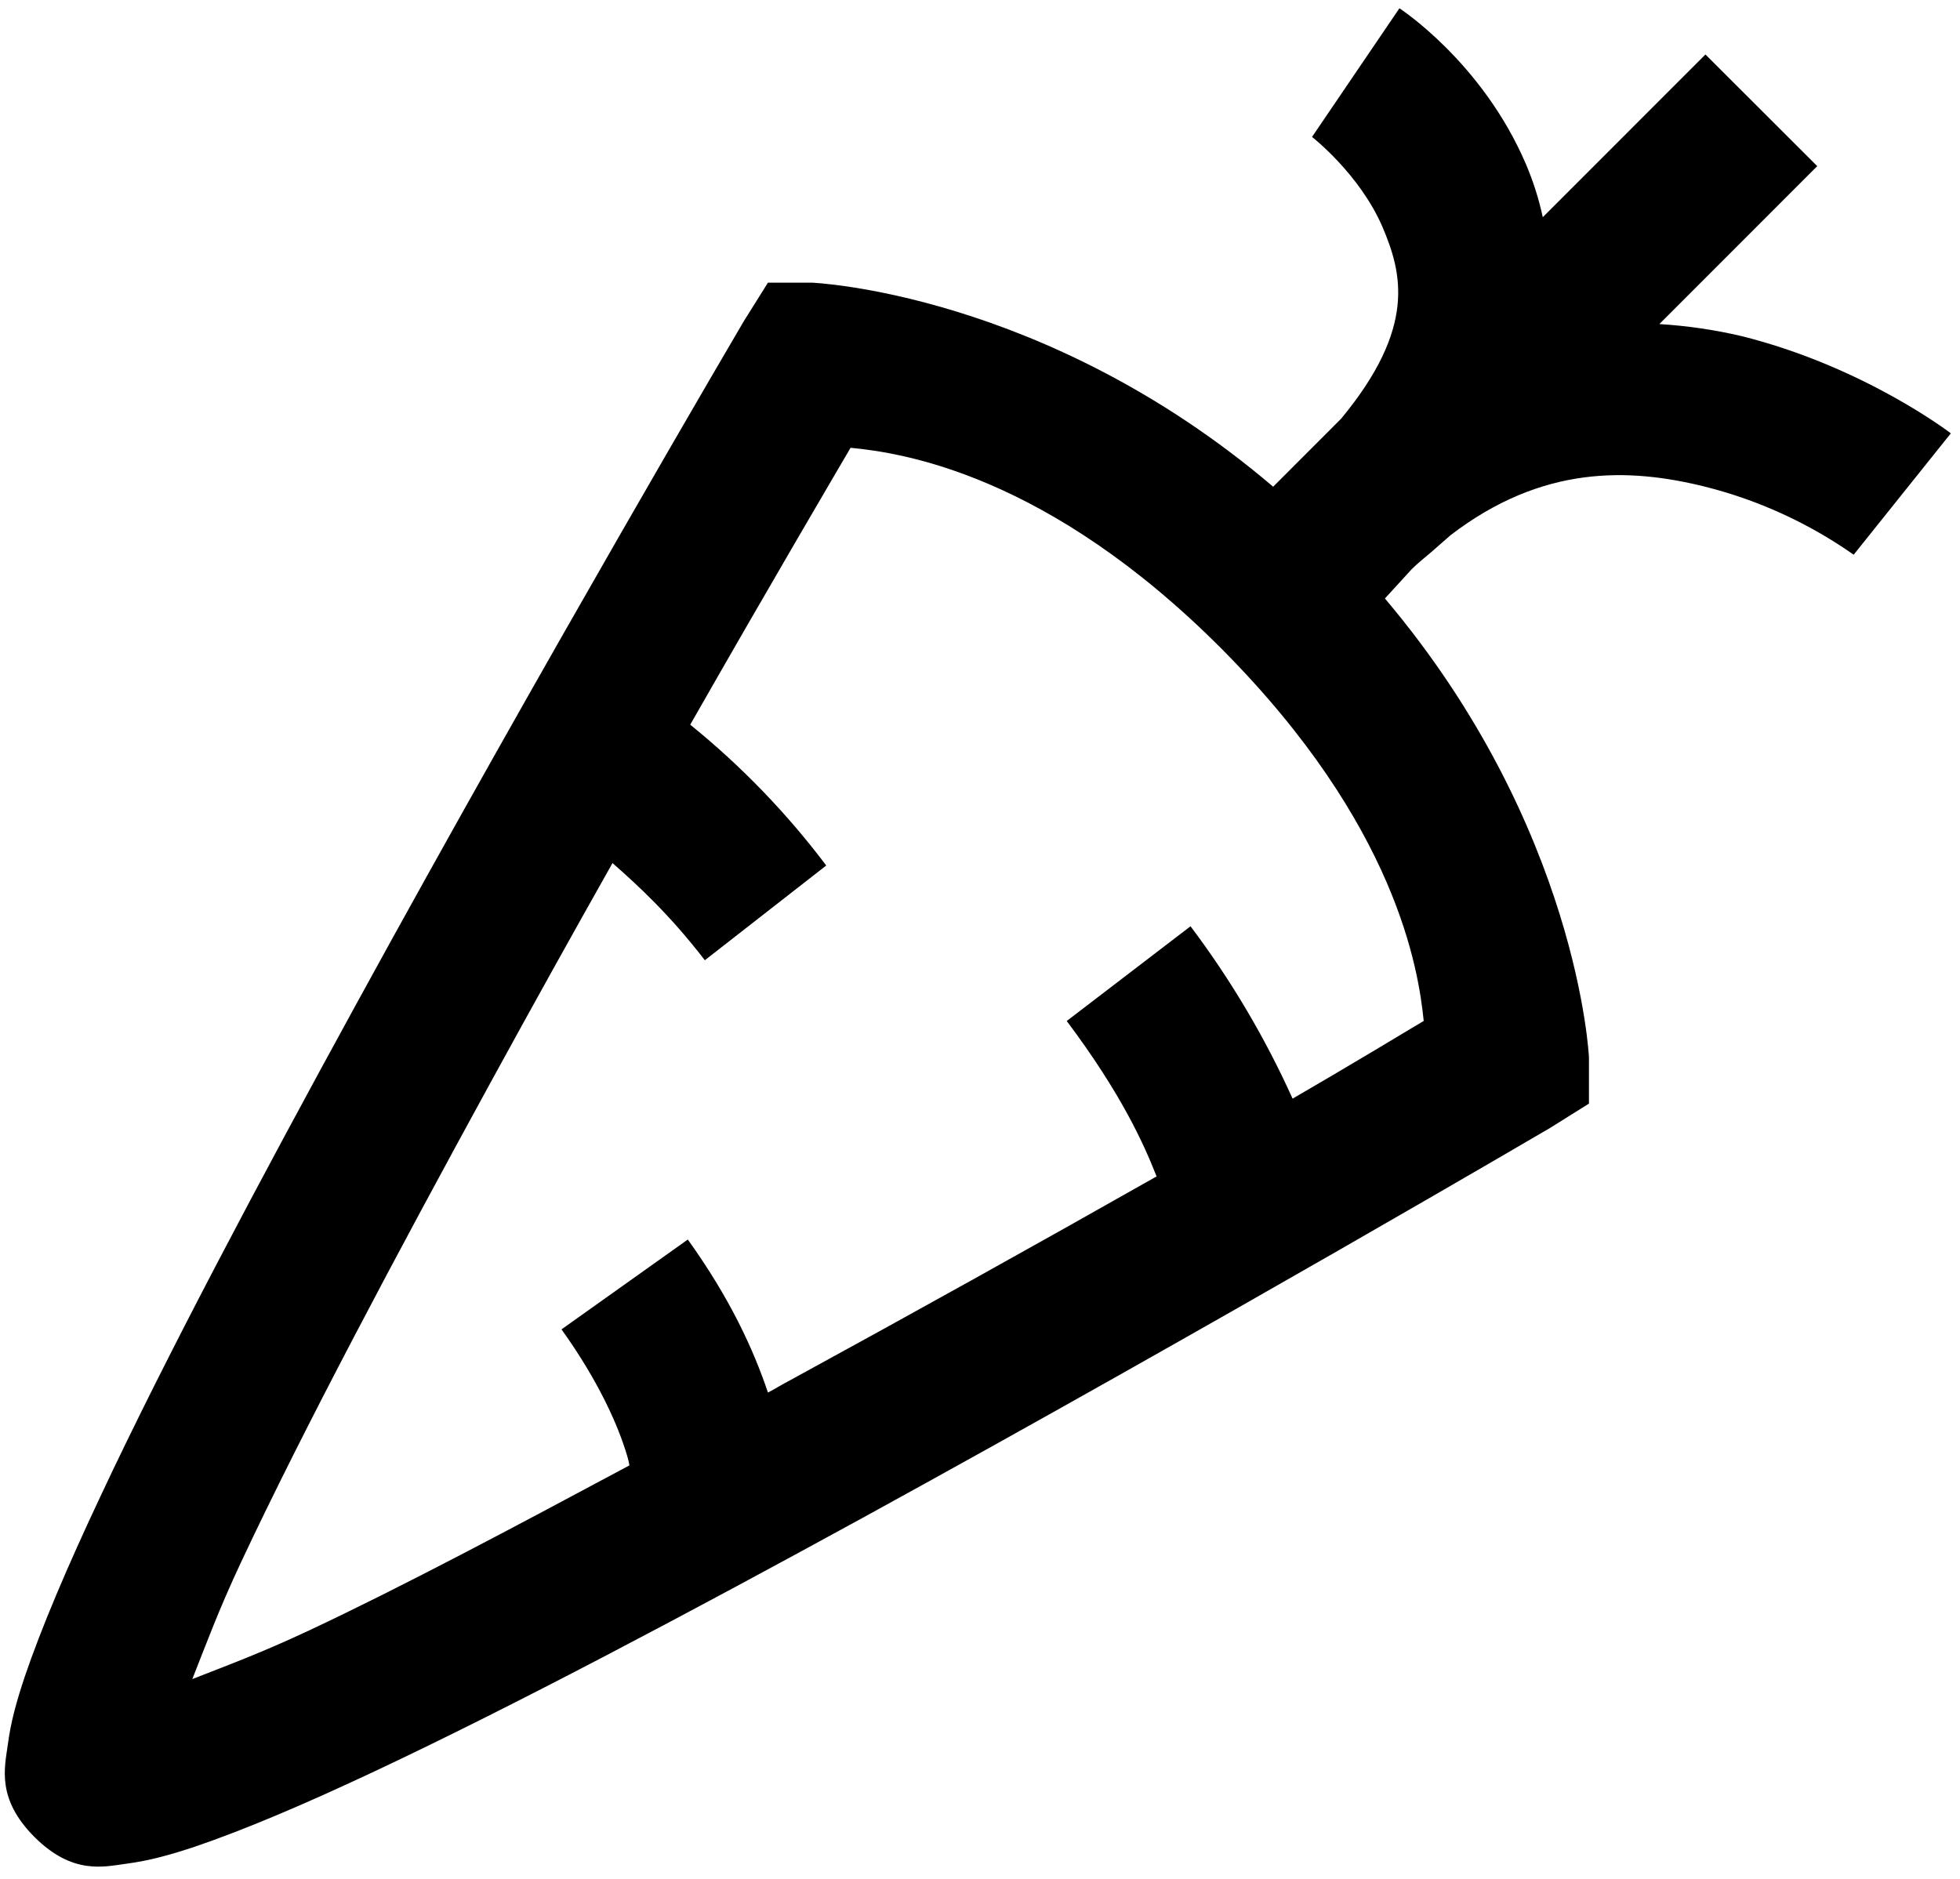 <svg width="145" height="139" viewBox="0 0 145 139" fill="none" xmlns="http://www.w3.org/2000/svg">
<path d="M103.531 0.609L97.063 10.131C97.063 10.131 100.587 12.874 102.272 16.784C103.733 20.217 104.791 24.242 99.219 30.975L94.188 36.012C77.254 21.591 60.044 20.913 60.044 20.913H56.813L55.013 23.788C55.013 23.788 40.35 48.72 26.263 74.462C19.219 87.331 12.25 100.429 7.409 110.762C4.976 115.926 3.067 120.422 1.831 124.056C1.227 125.873 0.796 127.403 0.578 129.087C0.348 130.772 -0.279 133.084 2.55 135.918C5.385 138.747 7.696 138.115 9.381 137.891C11.066 137.666 12.595 137.241 14.412 136.637C18.052 135.401 22.543 133.492 27.712 131.06C38.027 126.212 51.126 119.255 64 112.205C89.72 98.095 114.675 83.455 114.675 83.455L117.55 81.656V78.24C117.55 78.24 116.785 61.237 102.456 44.281L104.428 42.124C104.923 41.63 105.371 41.291 105.866 40.865L107.303 39.606C114.088 34.396 120.511 34.603 126.175 36.018C130.104 37.011 133.818 38.714 137.134 41.043L144.322 32.062C144.322 32.062 137.939 27.146 128.866 24.874C126.859 24.403 124.817 24.103 122.759 23.977L134.438 12.293L126.169 4.031L114.134 16.071C113.844 14.715 113.422 13.39 112.875 12.115C109.638 4.571 103.531 0.615 103.531 0.615V0.609ZM62.919 33.131C66.697 33.494 77.501 35.063 90.416 48.047C103.353 61.076 104.946 71.794 105.325 75.538C104.382 76.101 99.466 79.068 95.625 81.288C93.588 76.77 91.056 72.493 88.075 68.534L78.916 75.543C82.958 80.931 84.62 84.64 85.563 87.043C76.557 92.145 67.512 97.177 58.428 102.137C57.871 102.425 57.376 102.741 56.813 103.034C55.755 99.889 54.03 96.094 50.884 91.712L41.541 98.359C44.37 102.315 45.761 105.57 46.394 107.703C46.503 108.065 46.503 108.152 46.566 108.422C37.97 113.028 29.661 117.449 22.853 120.641C19.305 122.308 16.787 123.228 14.228 124.234C15.24 121.676 16.16 119.157 17.822 115.609C22.468 105.708 29.345 92.793 36.325 80.034C39.695 73.882 42.259 69.276 45.313 63.859C47.153 65.475 49.533 67.654 52.144 71.047L61.125 64.038C58.209 60.167 54.83 56.668 51.063 53.619C57.083 43.062 61.89 34.908 62.925 33.131H62.919Z" fill="black"/>
</svg>
